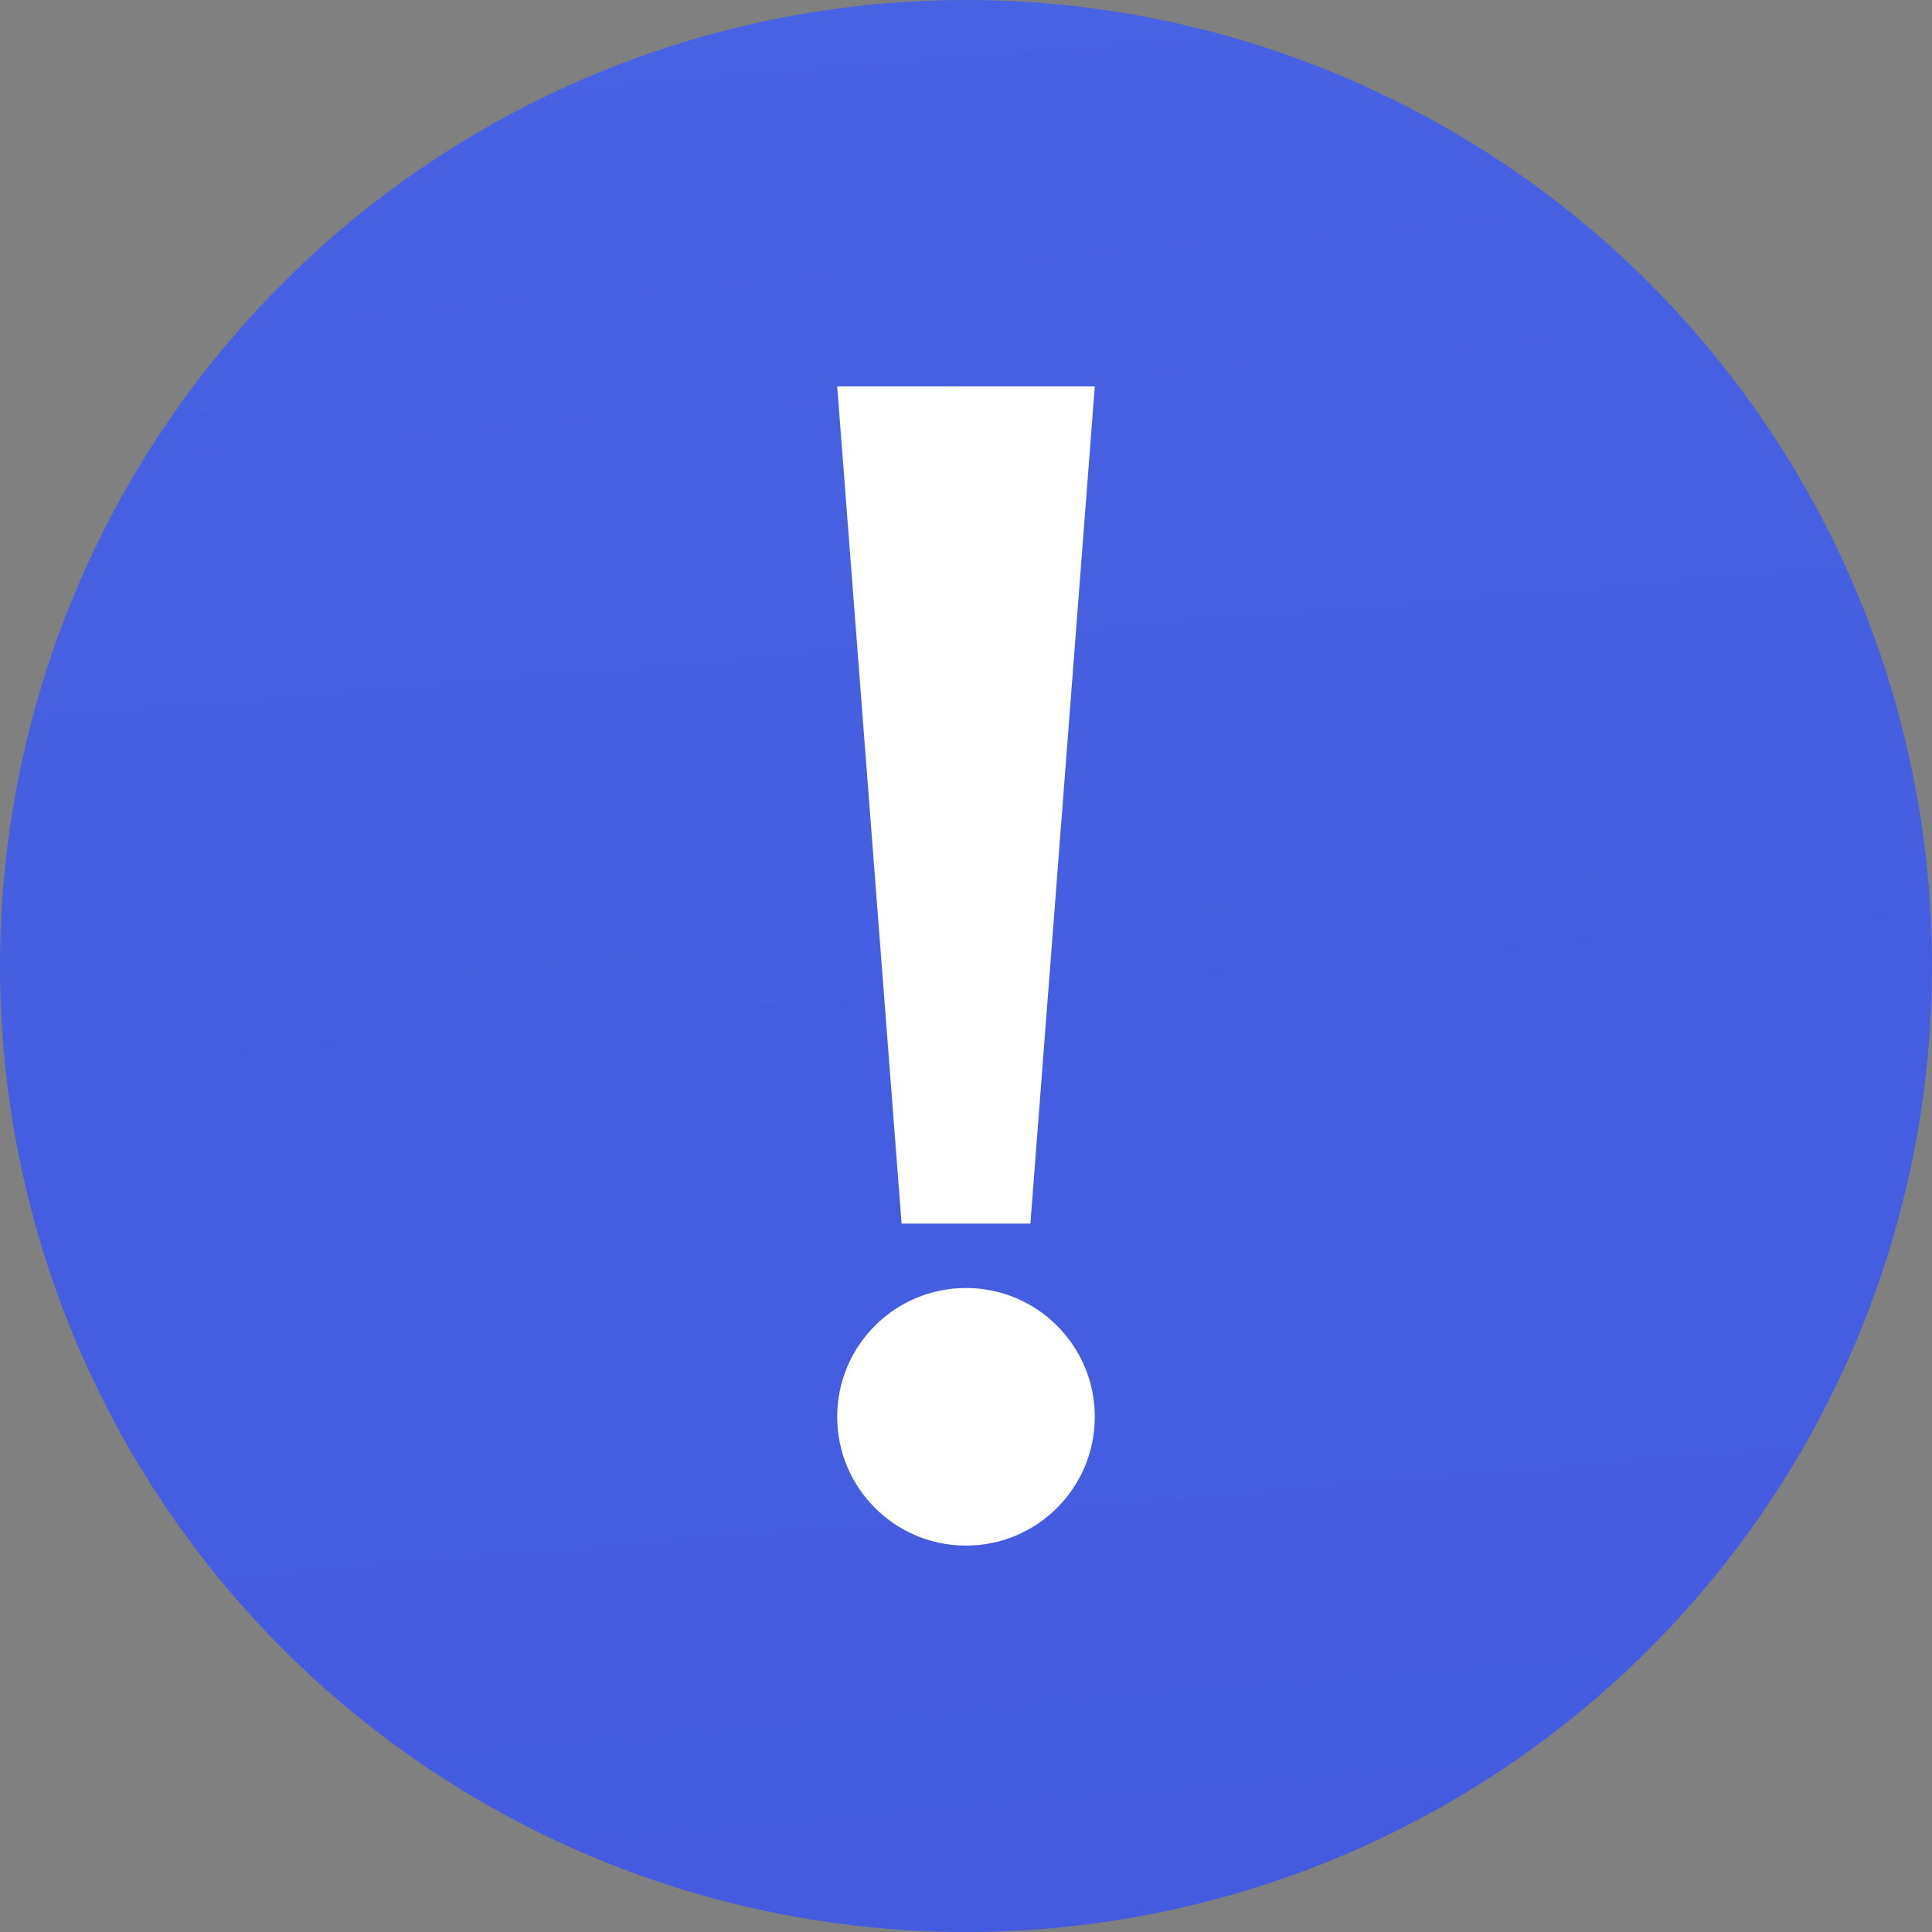 <?xml version="1.0" encoding="UTF-8"?>
<svg width="30px" height="30px" viewBox="0 0 30 30" version="1.1" xmlns="http://www.w3.org/2000/svg" xmlns:xlink="http://www.w3.org/1999/xlink">
    <rect x="0" y="0" width="30" height="30" fill="#808080" stroke="none"/>
    <title>编组 12备份</title>
    <defs>
        <linearGradient x1="-0.571%" y1="0%" x2="100%" y2="1207.698%" id="linearGradient-1">
            <stop stop-color="#4762E2" offset="0%"></stop>
            <stop stop-color="#2611C9" offset="100%"></stop>
        </linearGradient>
    </defs>
    <g id="设计规范" stroke="none" stroke-width="1" fill="none" fill-rule="evenodd">
        <g id="PC端" transform="translate(-614, -5231)">
            <g id="编组-12备份" transform="translate(614, 5231)">
                <circle id="椭圆形" fill="url(#linearGradient-1)" cx="15" cy="15" r="15"></circle>
                <g id="编组-8" transform="translate(6, 6)">
                    <rect id="矩形" x="0" y="0" width="18" height="18"></rect>
                    <polygon id="矩形" fill="#FFFFFF" points="7 0 11 0 10 13 8 13"></polygon>
                    <circle id="椭圆形" fill="#FFFFFF" cx="9" cy="16" r="2"></circle>
                </g>
            </g>
        </g>
    </g>
</svg>